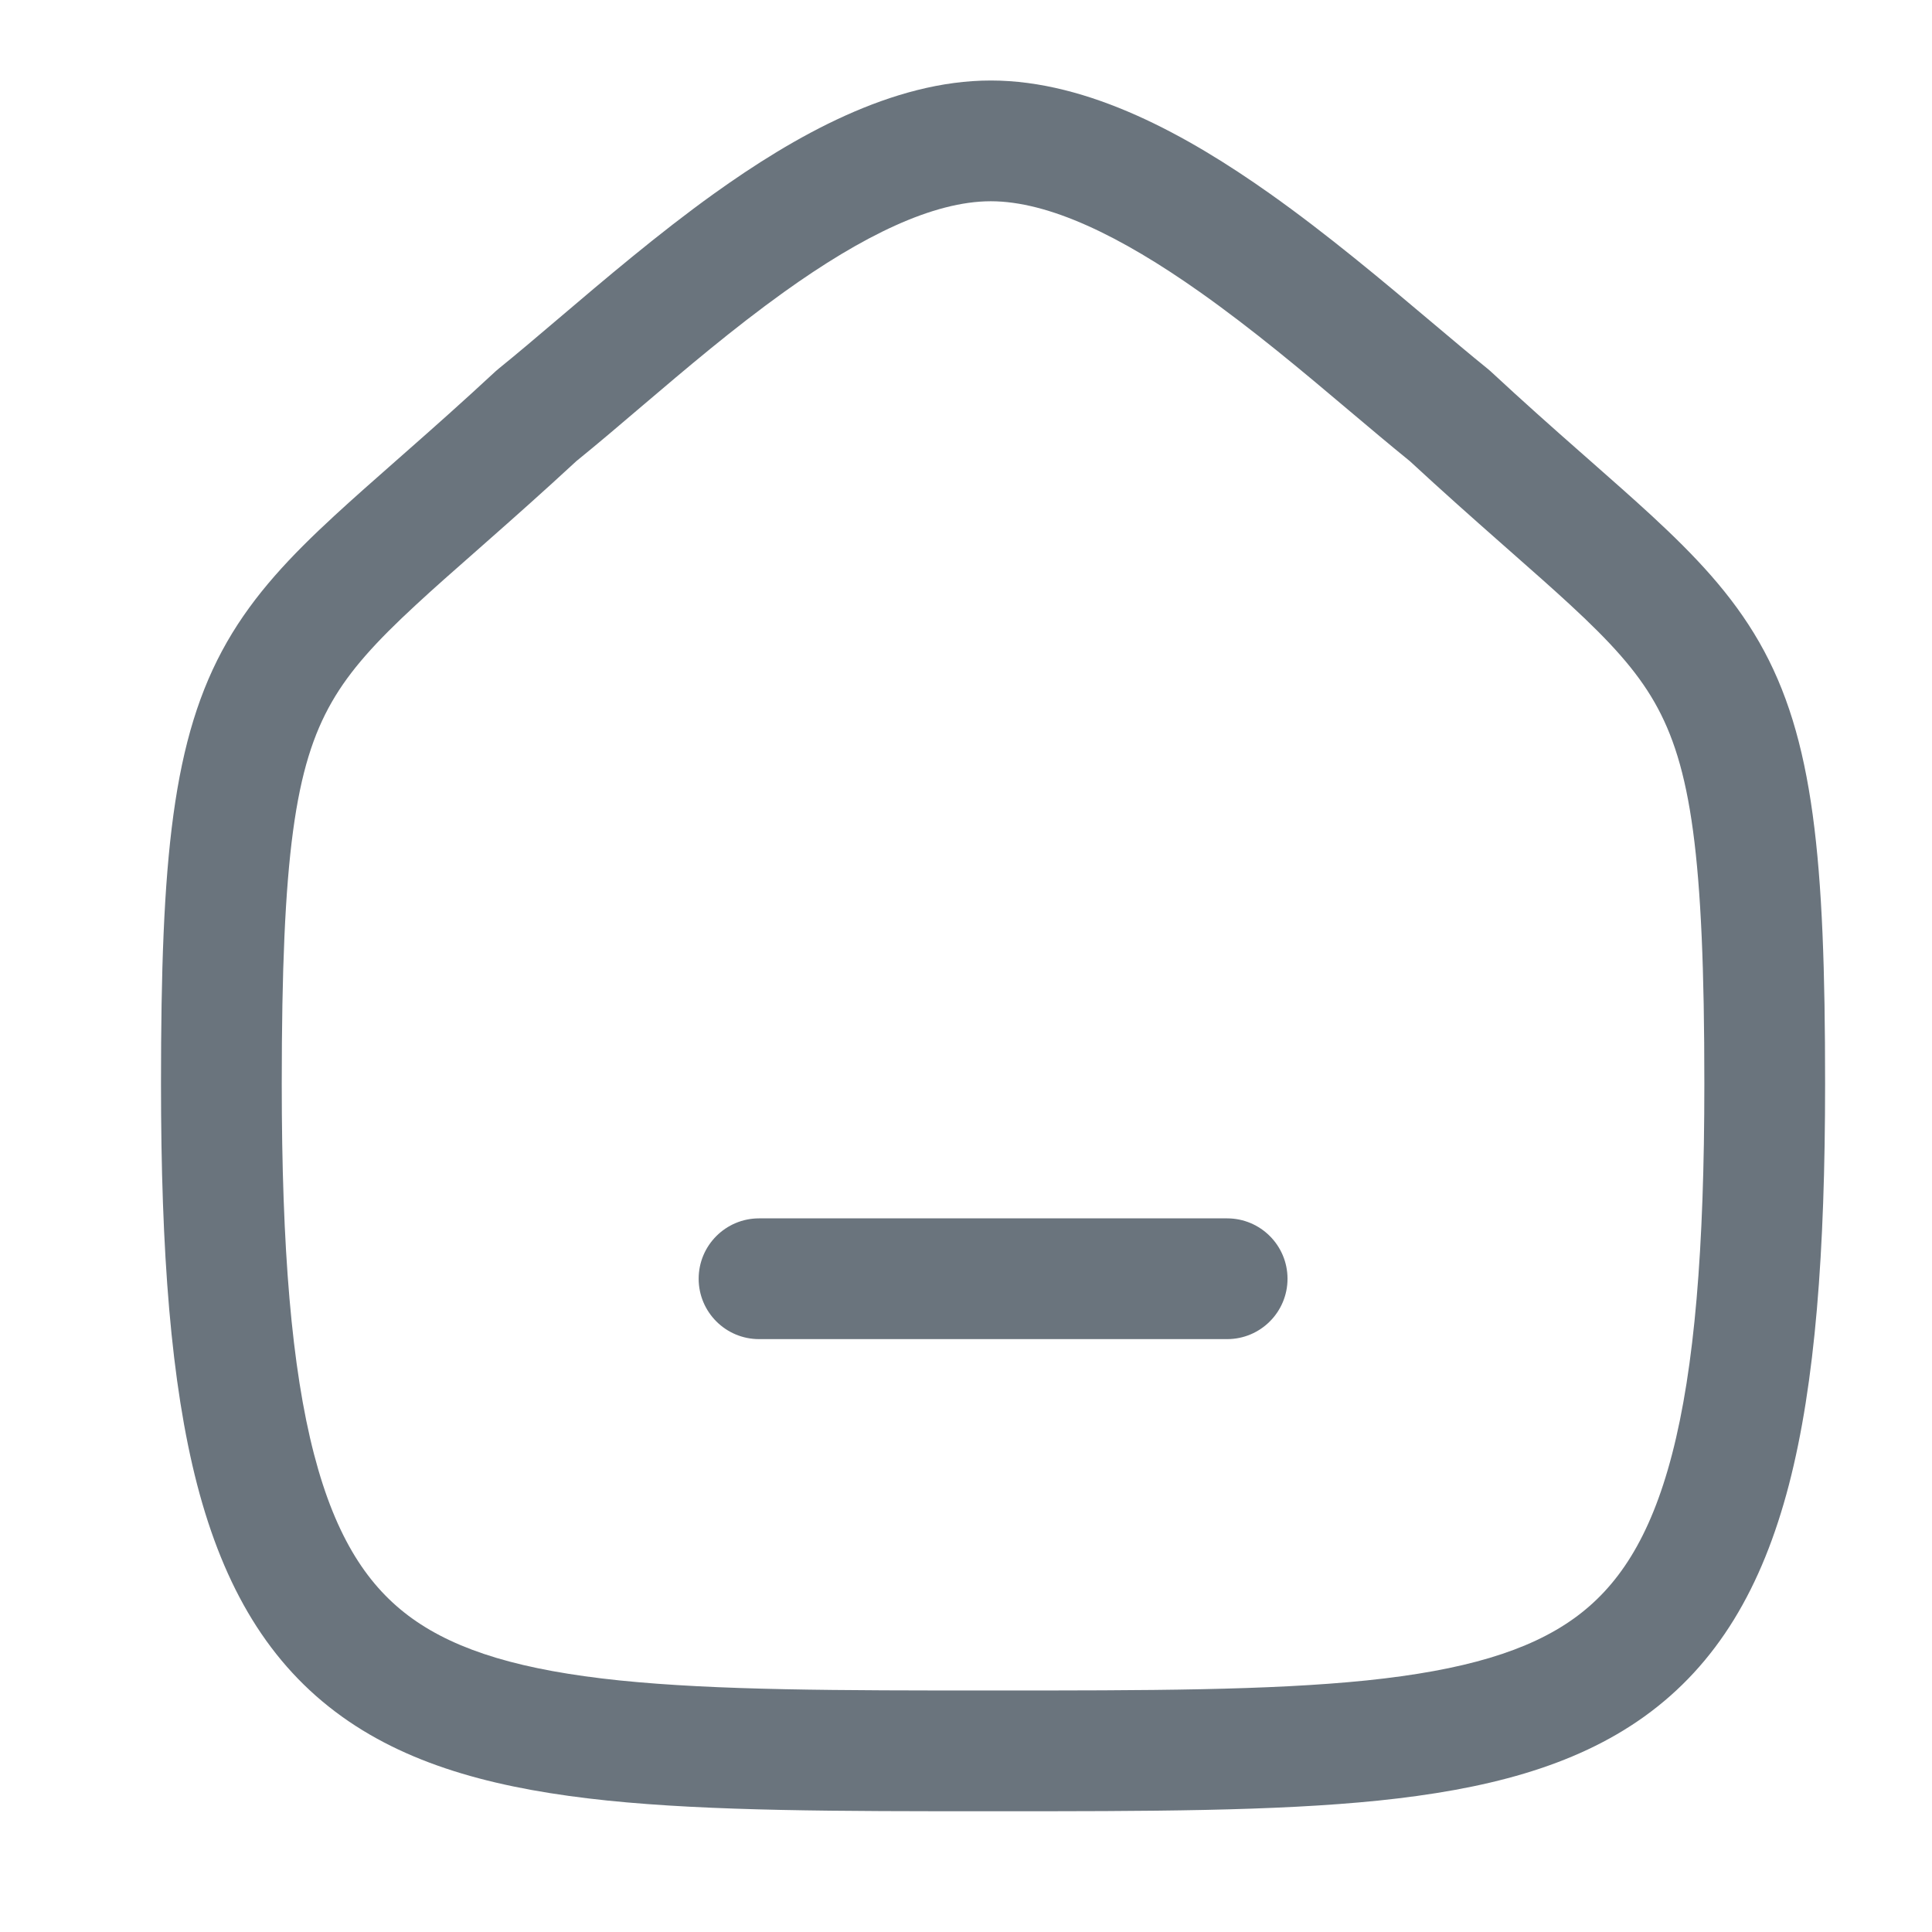 <svg width="24" height="24" viewBox="0 0 24 24" fill="none" xmlns="http://www.w3.org/2000/svg">
<path fill-rule="evenodd" clip-rule="evenodd" d="M7.16 5.728C6.747 6.11 6.377 6.438 6.048 6.728C6.001 6.769 5.956 6.809 5.911 6.849C5.632 7.094 5.389 7.308 5.171 7.51C4.666 7.976 4.347 8.328 4.121 8.722C3.668 9.512 3.5 10.619 3.5 13.463C3.5 15.519 3.623 16.995 3.901 18.065C4.174 19.116 4.581 19.718 5.12 20.105C5.683 20.509 6.487 20.75 7.697 20.875C8.907 20.999 10.415 21 12.336 21C14.257 21 15.765 20.999 16.975 20.875C18.185 20.75 18.989 20.509 19.552 20.105C20.091 19.718 20.498 19.116 20.771 18.065C21.049 16.995 21.172 15.519 21.172 13.463C21.172 10.619 21.004 9.512 20.552 8.722C20.326 8.328 20.007 7.976 19.502 7.51C19.283 7.308 19.04 7.094 18.761 6.848C18.717 6.809 18.671 6.769 18.625 6.728C18.296 6.438 17.926 6.11 17.513 5.728C17.269 5.53 17.016 5.317 16.754 5.096C16.183 4.614 15.568 4.096 14.904 3.627C13.919 2.931 13.027 2.5 12.308 2.5C11.591 2.5 10.711 2.931 9.739 3.628C9.105 4.083 8.525 4.577 7.979 5.041C7.698 5.281 7.425 5.513 7.16 5.728ZM8.865 2.409C9.865 1.692 11.082 1 12.308 1C13.53 1 14.757 1.686 15.77 2.402C16.486 2.908 17.194 3.504 17.787 4.004C18.04 4.217 18.272 4.413 18.474 4.576C18.488 4.587 18.501 4.598 18.514 4.61C18.92 4.987 19.285 5.311 19.617 5.603C19.662 5.643 19.707 5.682 19.751 5.721C20.029 5.966 20.287 6.193 20.519 6.407C21.058 6.905 21.512 7.382 21.853 7.976C22.534 9.164 22.672 10.676 22.672 13.463C22.672 15.55 22.55 17.182 22.223 18.443C21.89 19.723 21.331 20.674 20.427 21.323C19.546 21.955 18.43 22.232 17.128 22.367C15.834 22.5 14.249 22.5 12.373 22.5H12.336H12.299C10.423 22.5 8.838 22.5 7.544 22.367C6.242 22.232 5.126 21.955 4.246 21.323C3.342 20.674 2.782 19.723 2.449 18.443C2.122 17.182 2 15.55 2 13.463C2 10.676 2.139 9.164 2.819 7.976C3.16 7.381 3.614 6.905 4.154 6.407C4.386 6.193 4.644 5.966 4.921 5.722C4.966 5.683 5.01 5.643 5.056 5.603C5.388 5.311 5.753 4.987 6.159 4.61C6.172 4.598 6.185 4.587 6.199 4.576C6.411 4.405 6.658 4.195 6.93 3.964C7.504 3.476 8.185 2.897 8.865 2.409ZM8.679 15.885C8.679 15.471 9.015 15.135 9.429 15.135H15.244C15.658 15.135 15.994 15.471 15.994 15.885C15.994 16.299 15.658 16.635 15.244 16.635H9.429C9.015 16.635 8.679 16.299 8.679 15.885Z" fill="#6A747D"/>
</svg>
